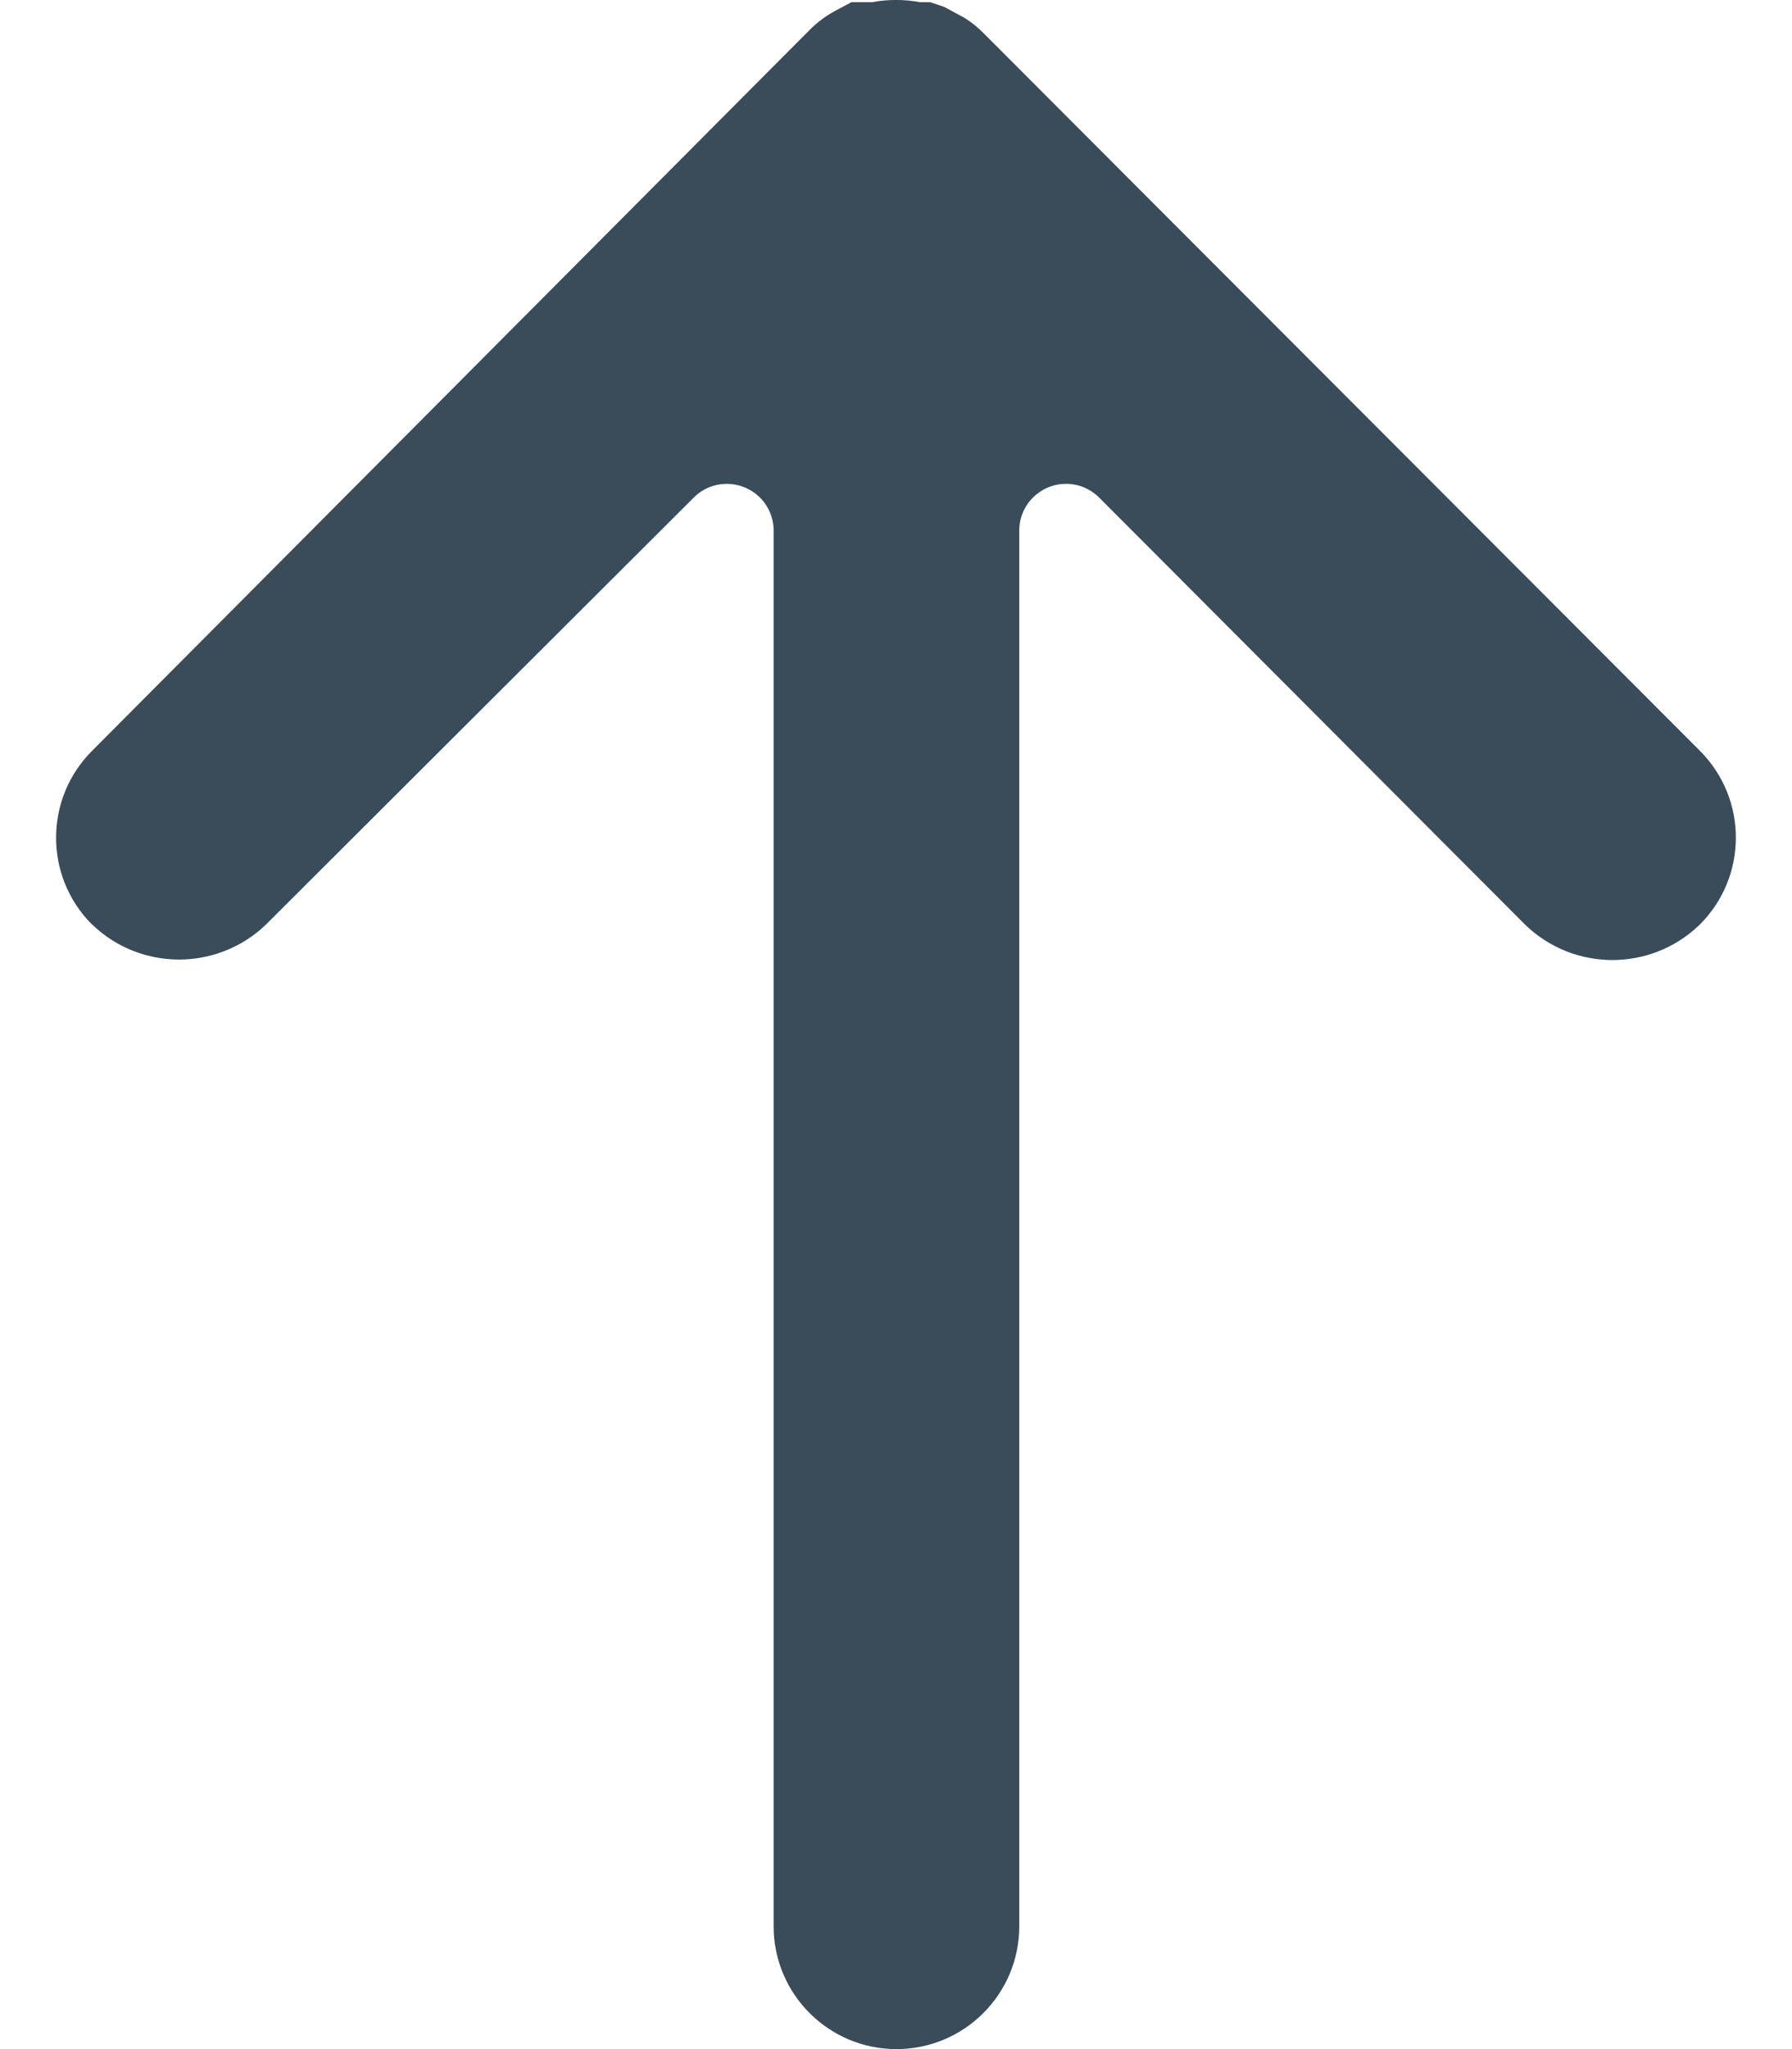 <svg width="14" height="16" viewBox="0 0 14 16" fill="none" xmlns="http://www.w3.org/2000/svg">
<path d="M13.283 5.865C13.282 5.863 13.28 5.861 13.278 5.86L7.684 0.259C7.64 0.214 7.591 0.175 7.538 0.141L7.377 0.054L7.267 0.017H7.187C7.063 -0.006 6.937 -0.006 6.813 0.017H6.74H6.652L6.528 0.083C6.458 0.121 6.394 0.167 6.337 0.222L0.722 5.86C0.346 6.233 0.343 6.84 0.716 7.216C0.718 7.218 0.72 7.22 0.722 7.221C1.101 7.583 1.697 7.583 2.076 7.221L5.422 3.883C5.566 3.741 5.798 3.744 5.94 3.888C6.006 3.955 6.043 4.045 6.044 4.139V15.041C6.044 15.57 6.474 16 7.003 16C7.533 16 7.963 15.571 7.963 15.041C7.963 15.041 7.963 15.041 7.963 15.041V4.139C7.965 3.937 8.132 3.775 8.334 3.778C8.428 3.779 8.518 3.817 8.585 3.883L11.916 7.221C12.296 7.588 12.898 7.588 13.278 7.221C13.654 6.848 13.656 6.241 13.283 5.865Z" fill="#3A4B5A"/>
</svg>

